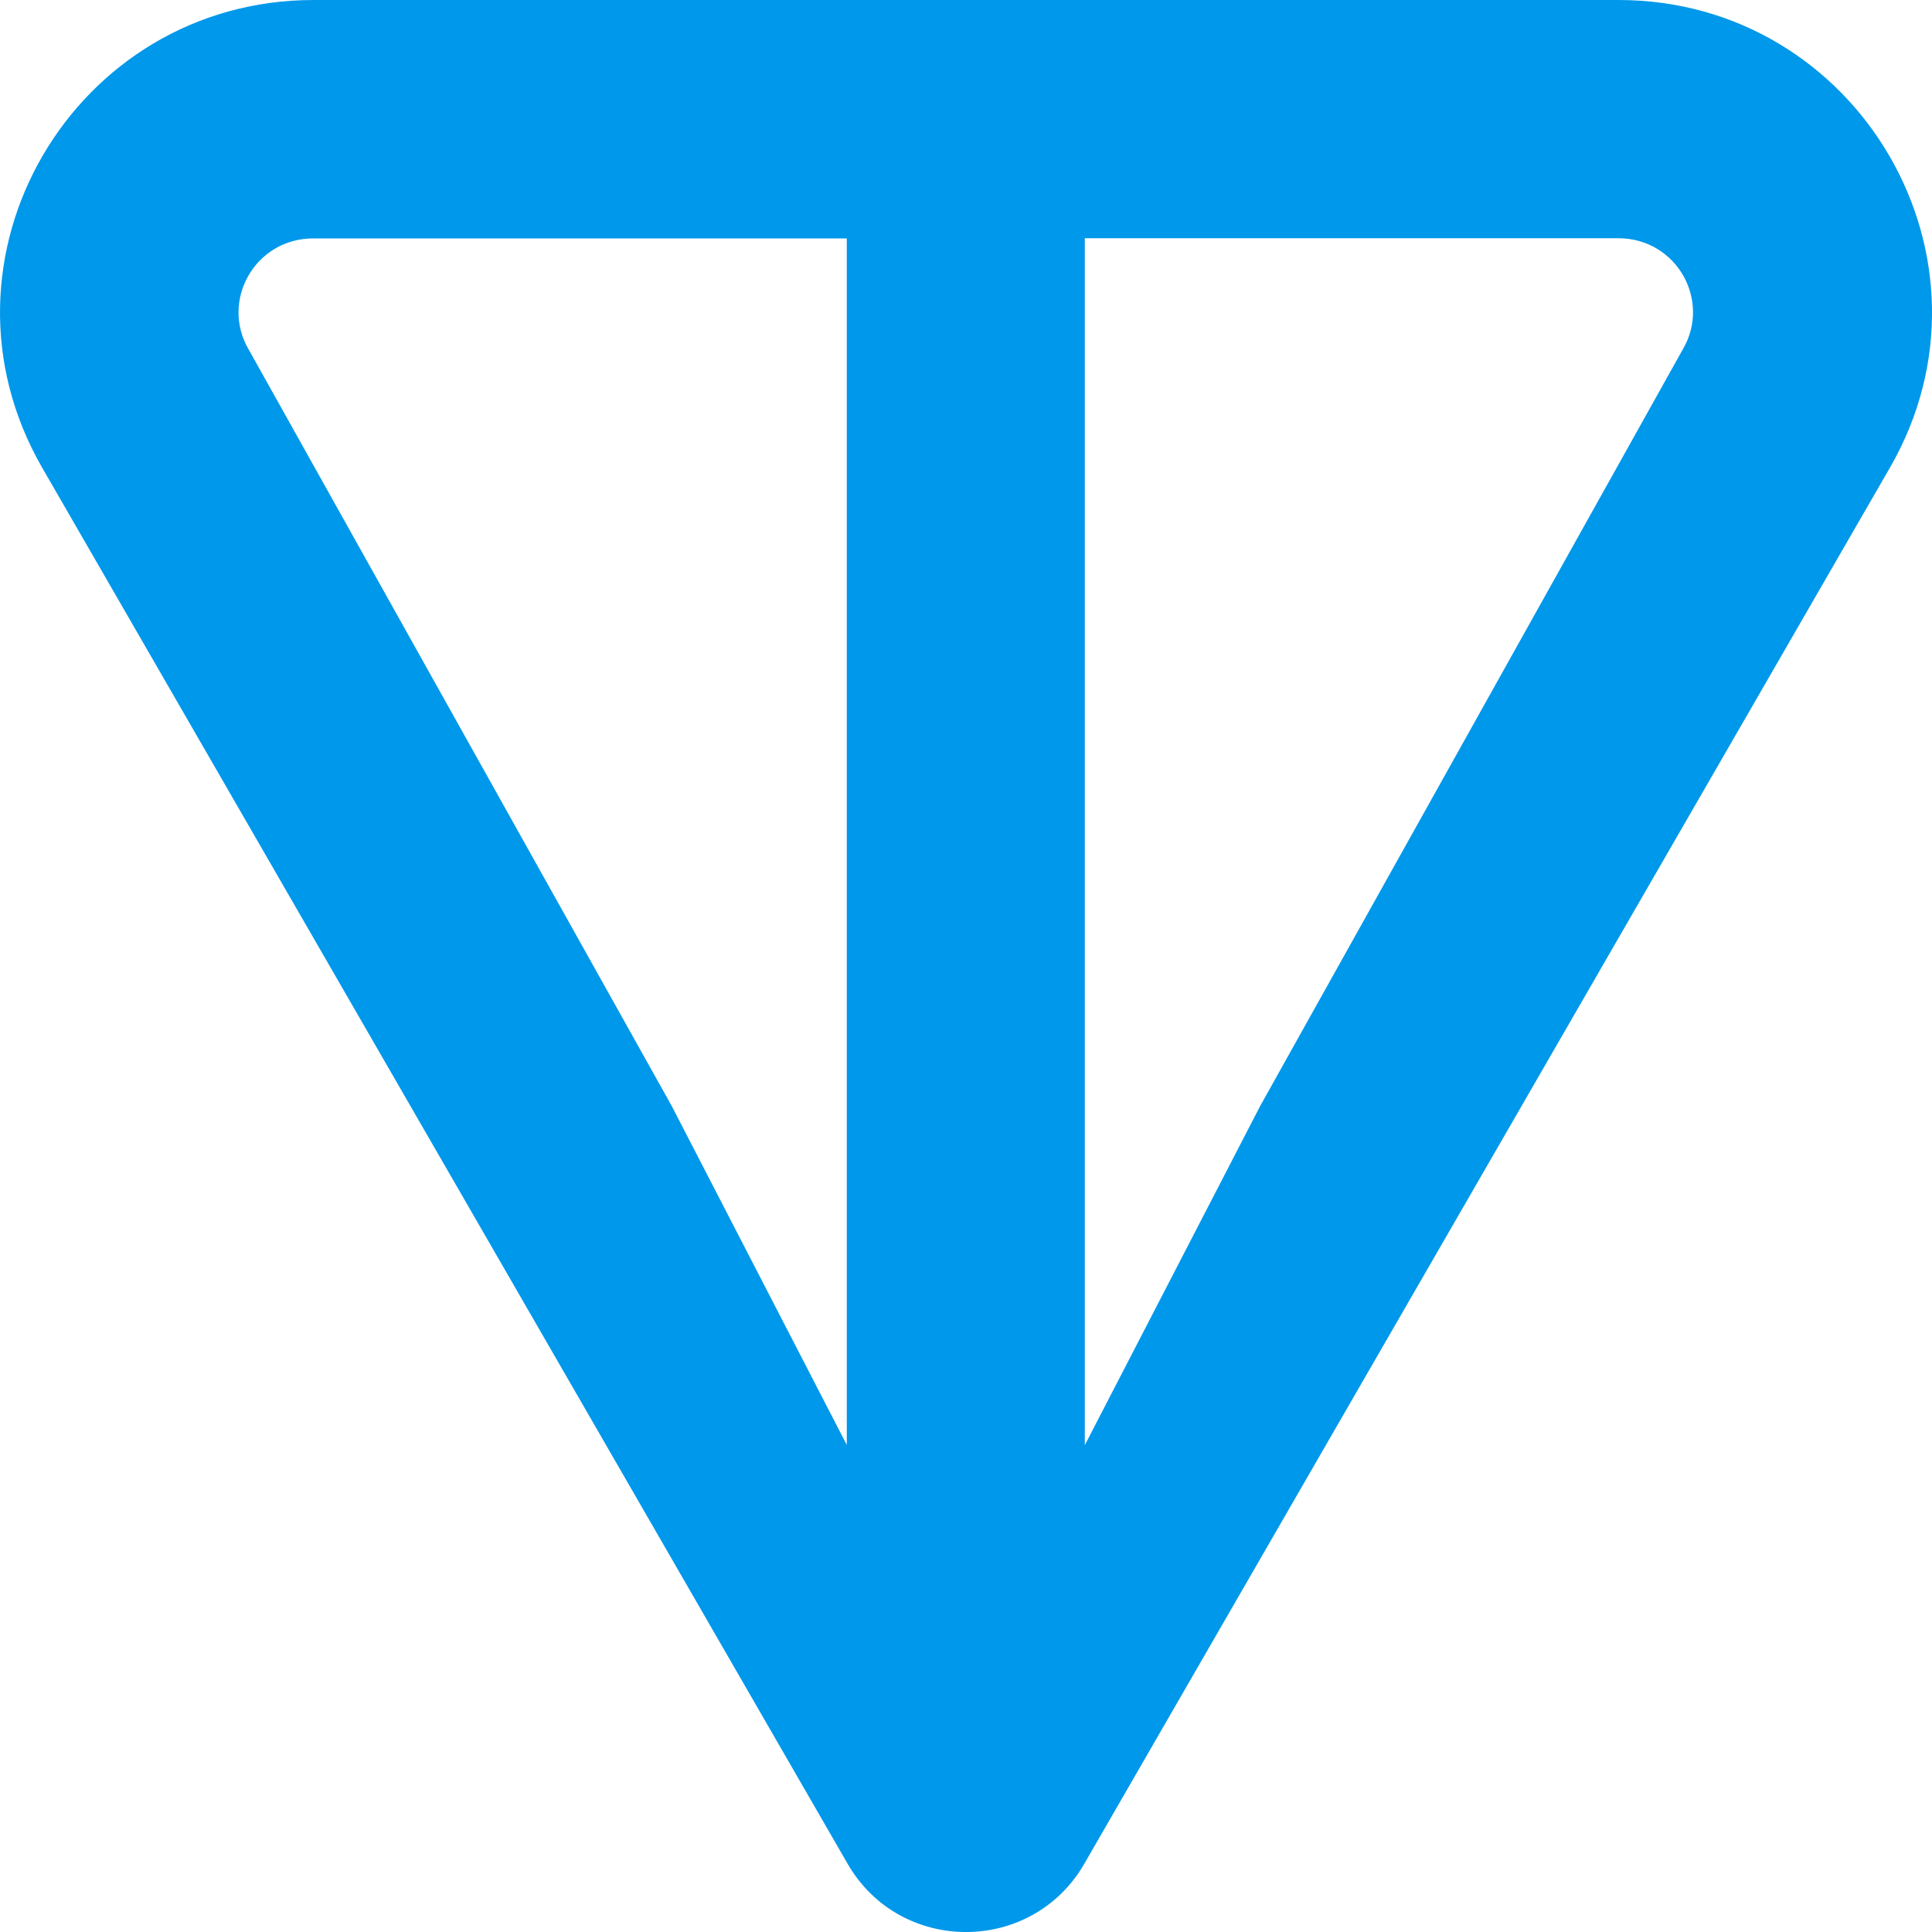 <svg viewBox="0 0 20 20" fill="none" xmlns="http://www.w3.org/2000/svg">
<path d="M16.753 0H3.246C0.763 0 -0.811 2.679 0.438 4.844L8.774 19.293C9.318 20.236 10.681 20.236 11.225 19.293L19.563 4.844C20.811 2.682 19.236 0 16.755 0H16.753ZM8.767 14.96L6.952 11.446L2.571 3.612C2.282 3.111 2.639 2.468 3.244 2.468H8.766V14.961L8.767 14.96ZM17.424 3.61L13.046 11.448L11.23 14.96V2.466H16.751C17.357 2.466 17.713 3.109 17.424 3.61Z" fill="#0098EA"/>
</svg>
